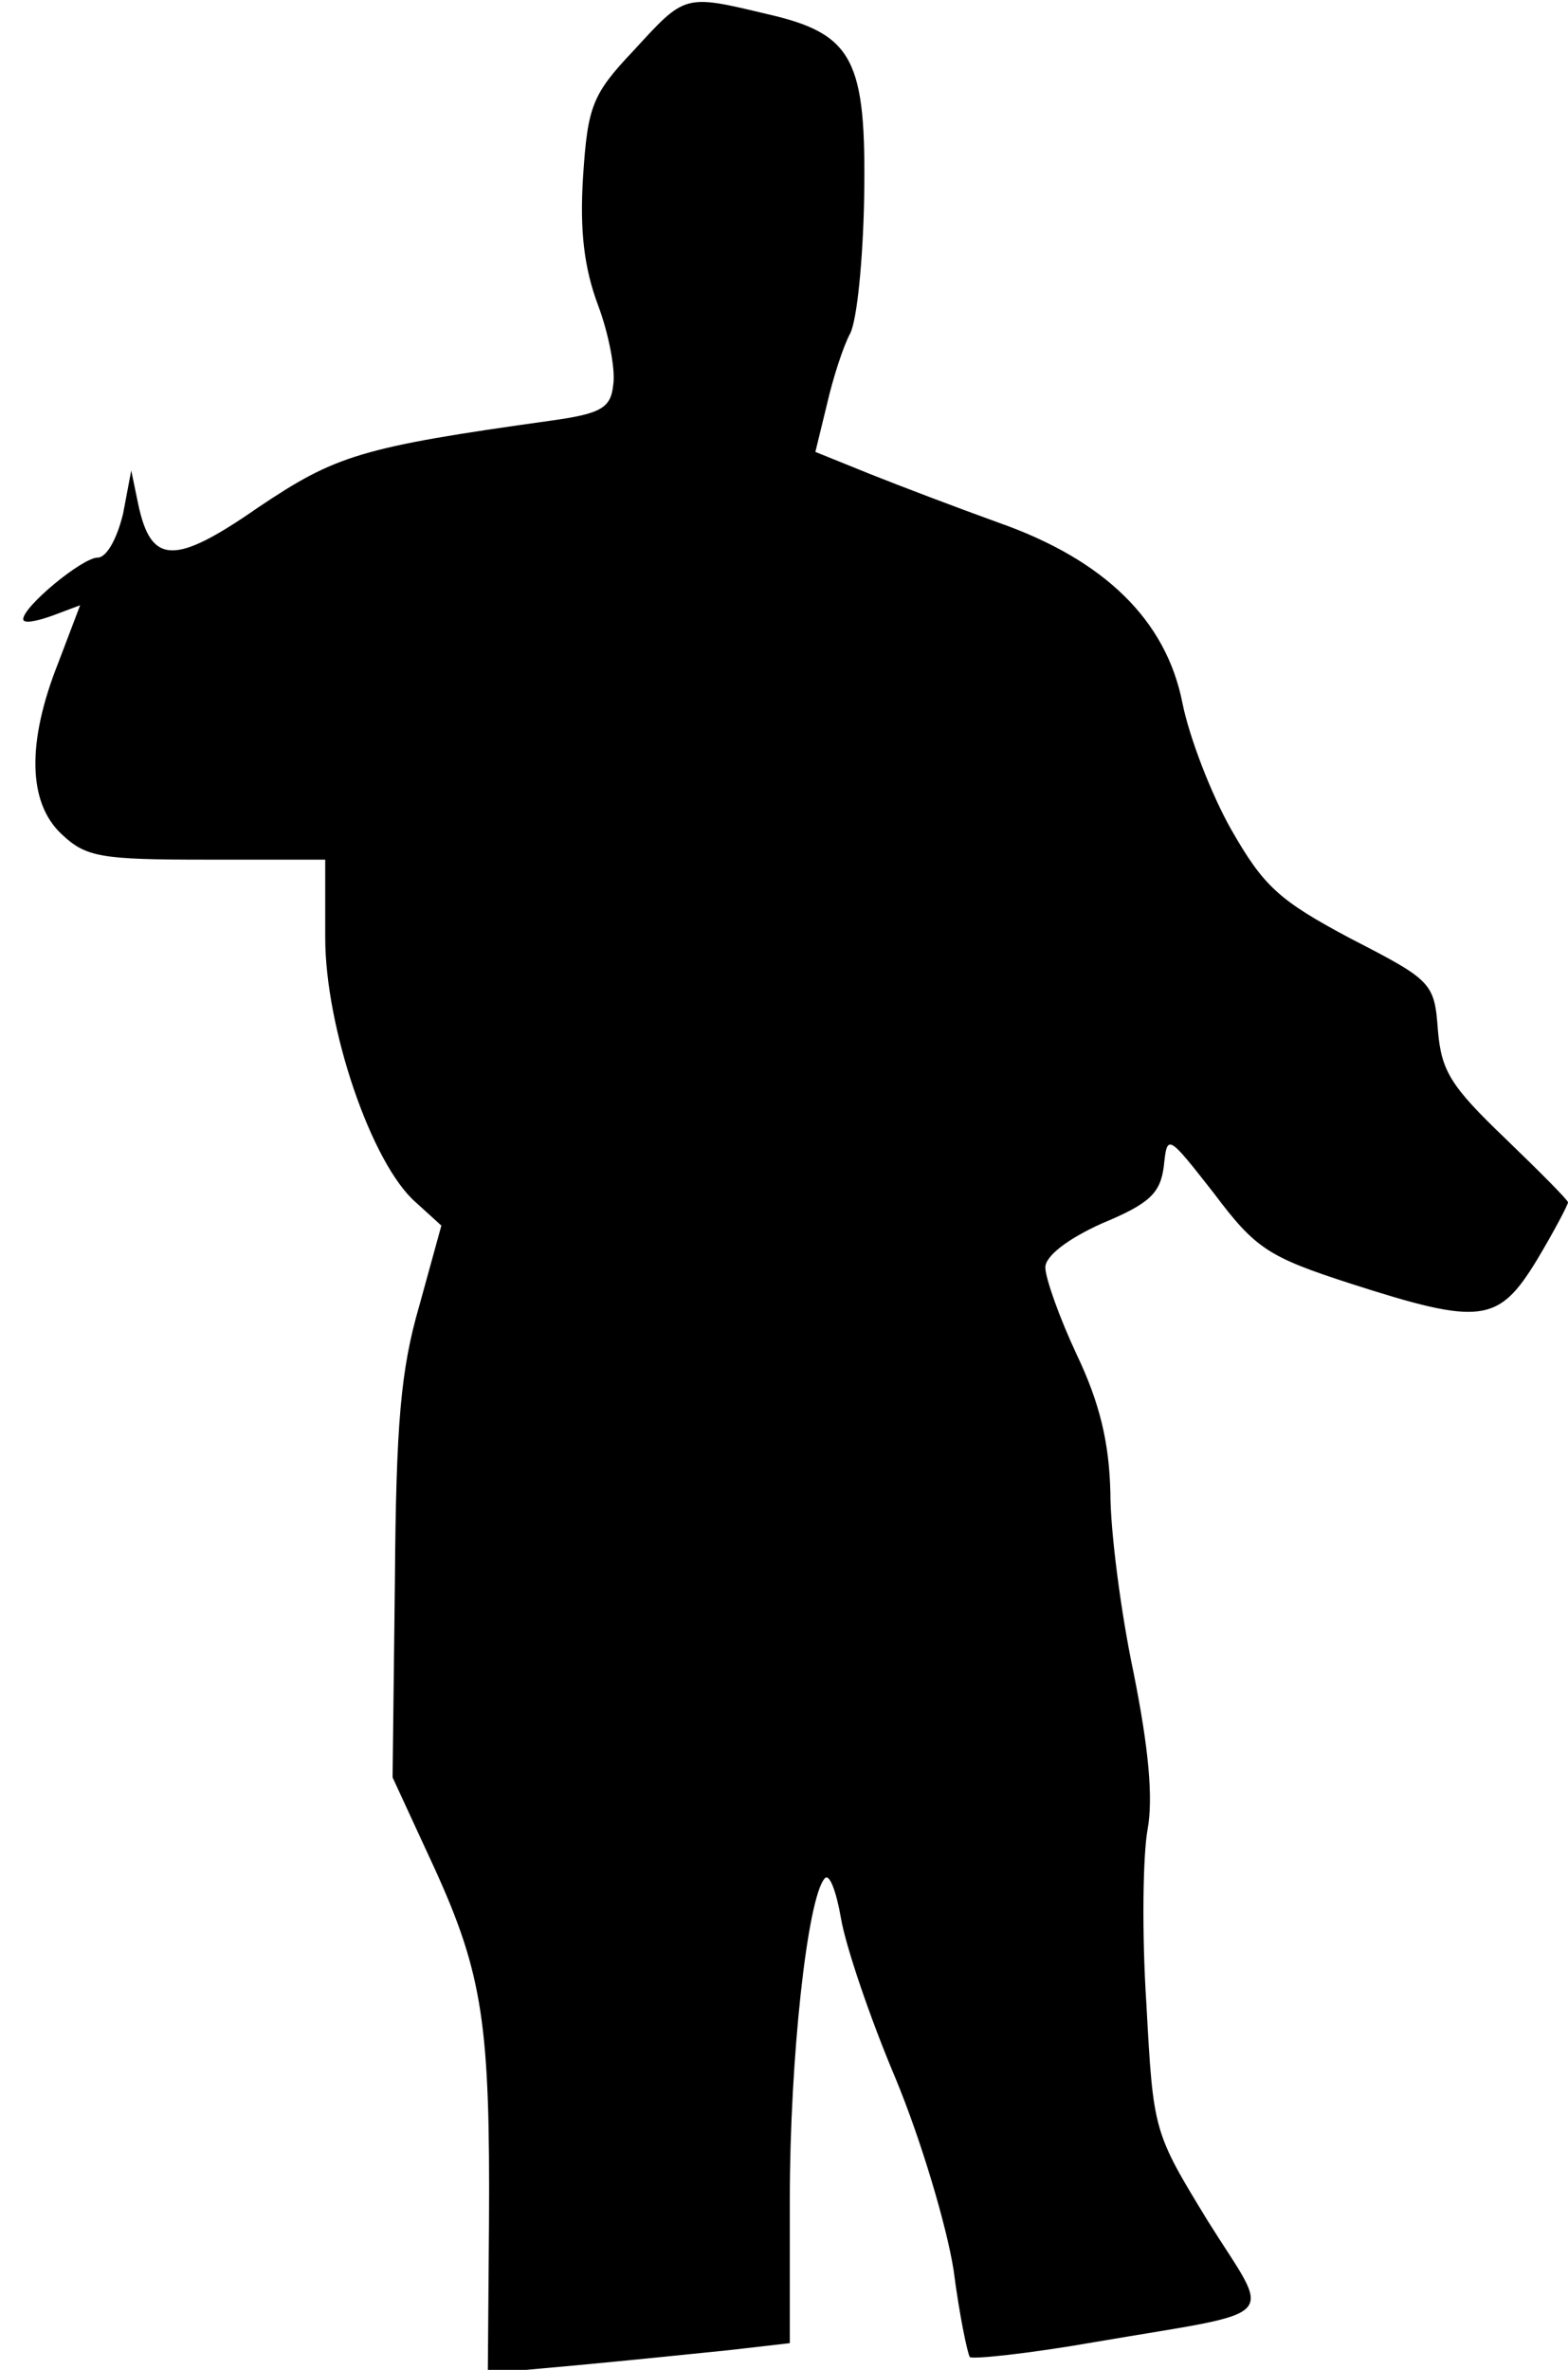 <?xml version="1.0" standalone="no"?>
<!DOCTYPE svg PUBLIC "-//W3C//DTD SVG 20010904//EN"
 "http://www.w3.org/TR/2001/REC-SVG-20010904/DTD/svg10.dtd">
<svg version="1.0" xmlns="http://www.w3.org/2000/svg"
 width="135pt" height="204pt" viewBox="0 0 135 204"
 preserveAspectRatio="xMidYMid meet">
<g transform="translate(0,204) scale(0.1,-0.1)"
fill="#000000" stroke="none">
<path fill="#000000" stroke="none" d="M546 1997 c-36 -38 -40 -48 -44 -109
-3 -47 1 -79 13 -111 9 -24 15 -55 13 -68 -2 -20 -10 -25 -53 -31 -165 -23
-186 -30 -253 -75 -72 -50 -92 -49 -103 3 l-6 29 -7 -37 c-5 -21 -14 -38 -22
-38 -13 0 -64 -42 -64 -53 0 -4 11 -2 25 3 l24 9 -19 -50 c-27 -68 -26 -120 3
-147 21 -20 34 -22 125 -22 l102 0 0 -67 c0 -78 40 -195 78 -228 l22 -20 -19
-69 c-16 -55 -20 -101 -21 -237 l-2 -169 36 -78 c42 -92 48 -136 47 -306 l-1
-129 77 7 c43 4 102 10 131 13 l52 6 0 124 c0 120 15 259 30 276 4 5 10 -11
14 -34 4 -24 25 -86 47 -138 22 -53 44 -127 50 -165 5 -39 12 -72 14 -75 3 -2
51 3 108 13 164 28 152 16 97 104 -47 77 -47 77 -53 187 -4 61 -3 128 1 150 5
27 1 70 -12 135 -11 52 -20 122 -20 155 -1 43 -9 77 -29 119 -15 32 -27 66
-27 75 0 10 20 25 49 38 41 17 50 26 53 49 3 28 3 28 43 -23 36 -48 47 -55
118 -78 112 -36 127 -34 160 20 15 25 27 48 27 50 0 2 -25 27 -54 55 -47 45
-55 58 -58 93 -3 41 -5 43 -75 79 -62 33 -75 45 -103 94 -17 30 -36 79 -42
109 -14 71 -67 123 -158 155 -36 13 -86 32 -111 42 l-47 19 10 41 c5 22 14 50
20 61 6 12 11 64 12 116 2 120 -9 142 -84 159 -71 17 -70 17 -114 -31z"/>
</g>
</svg>
